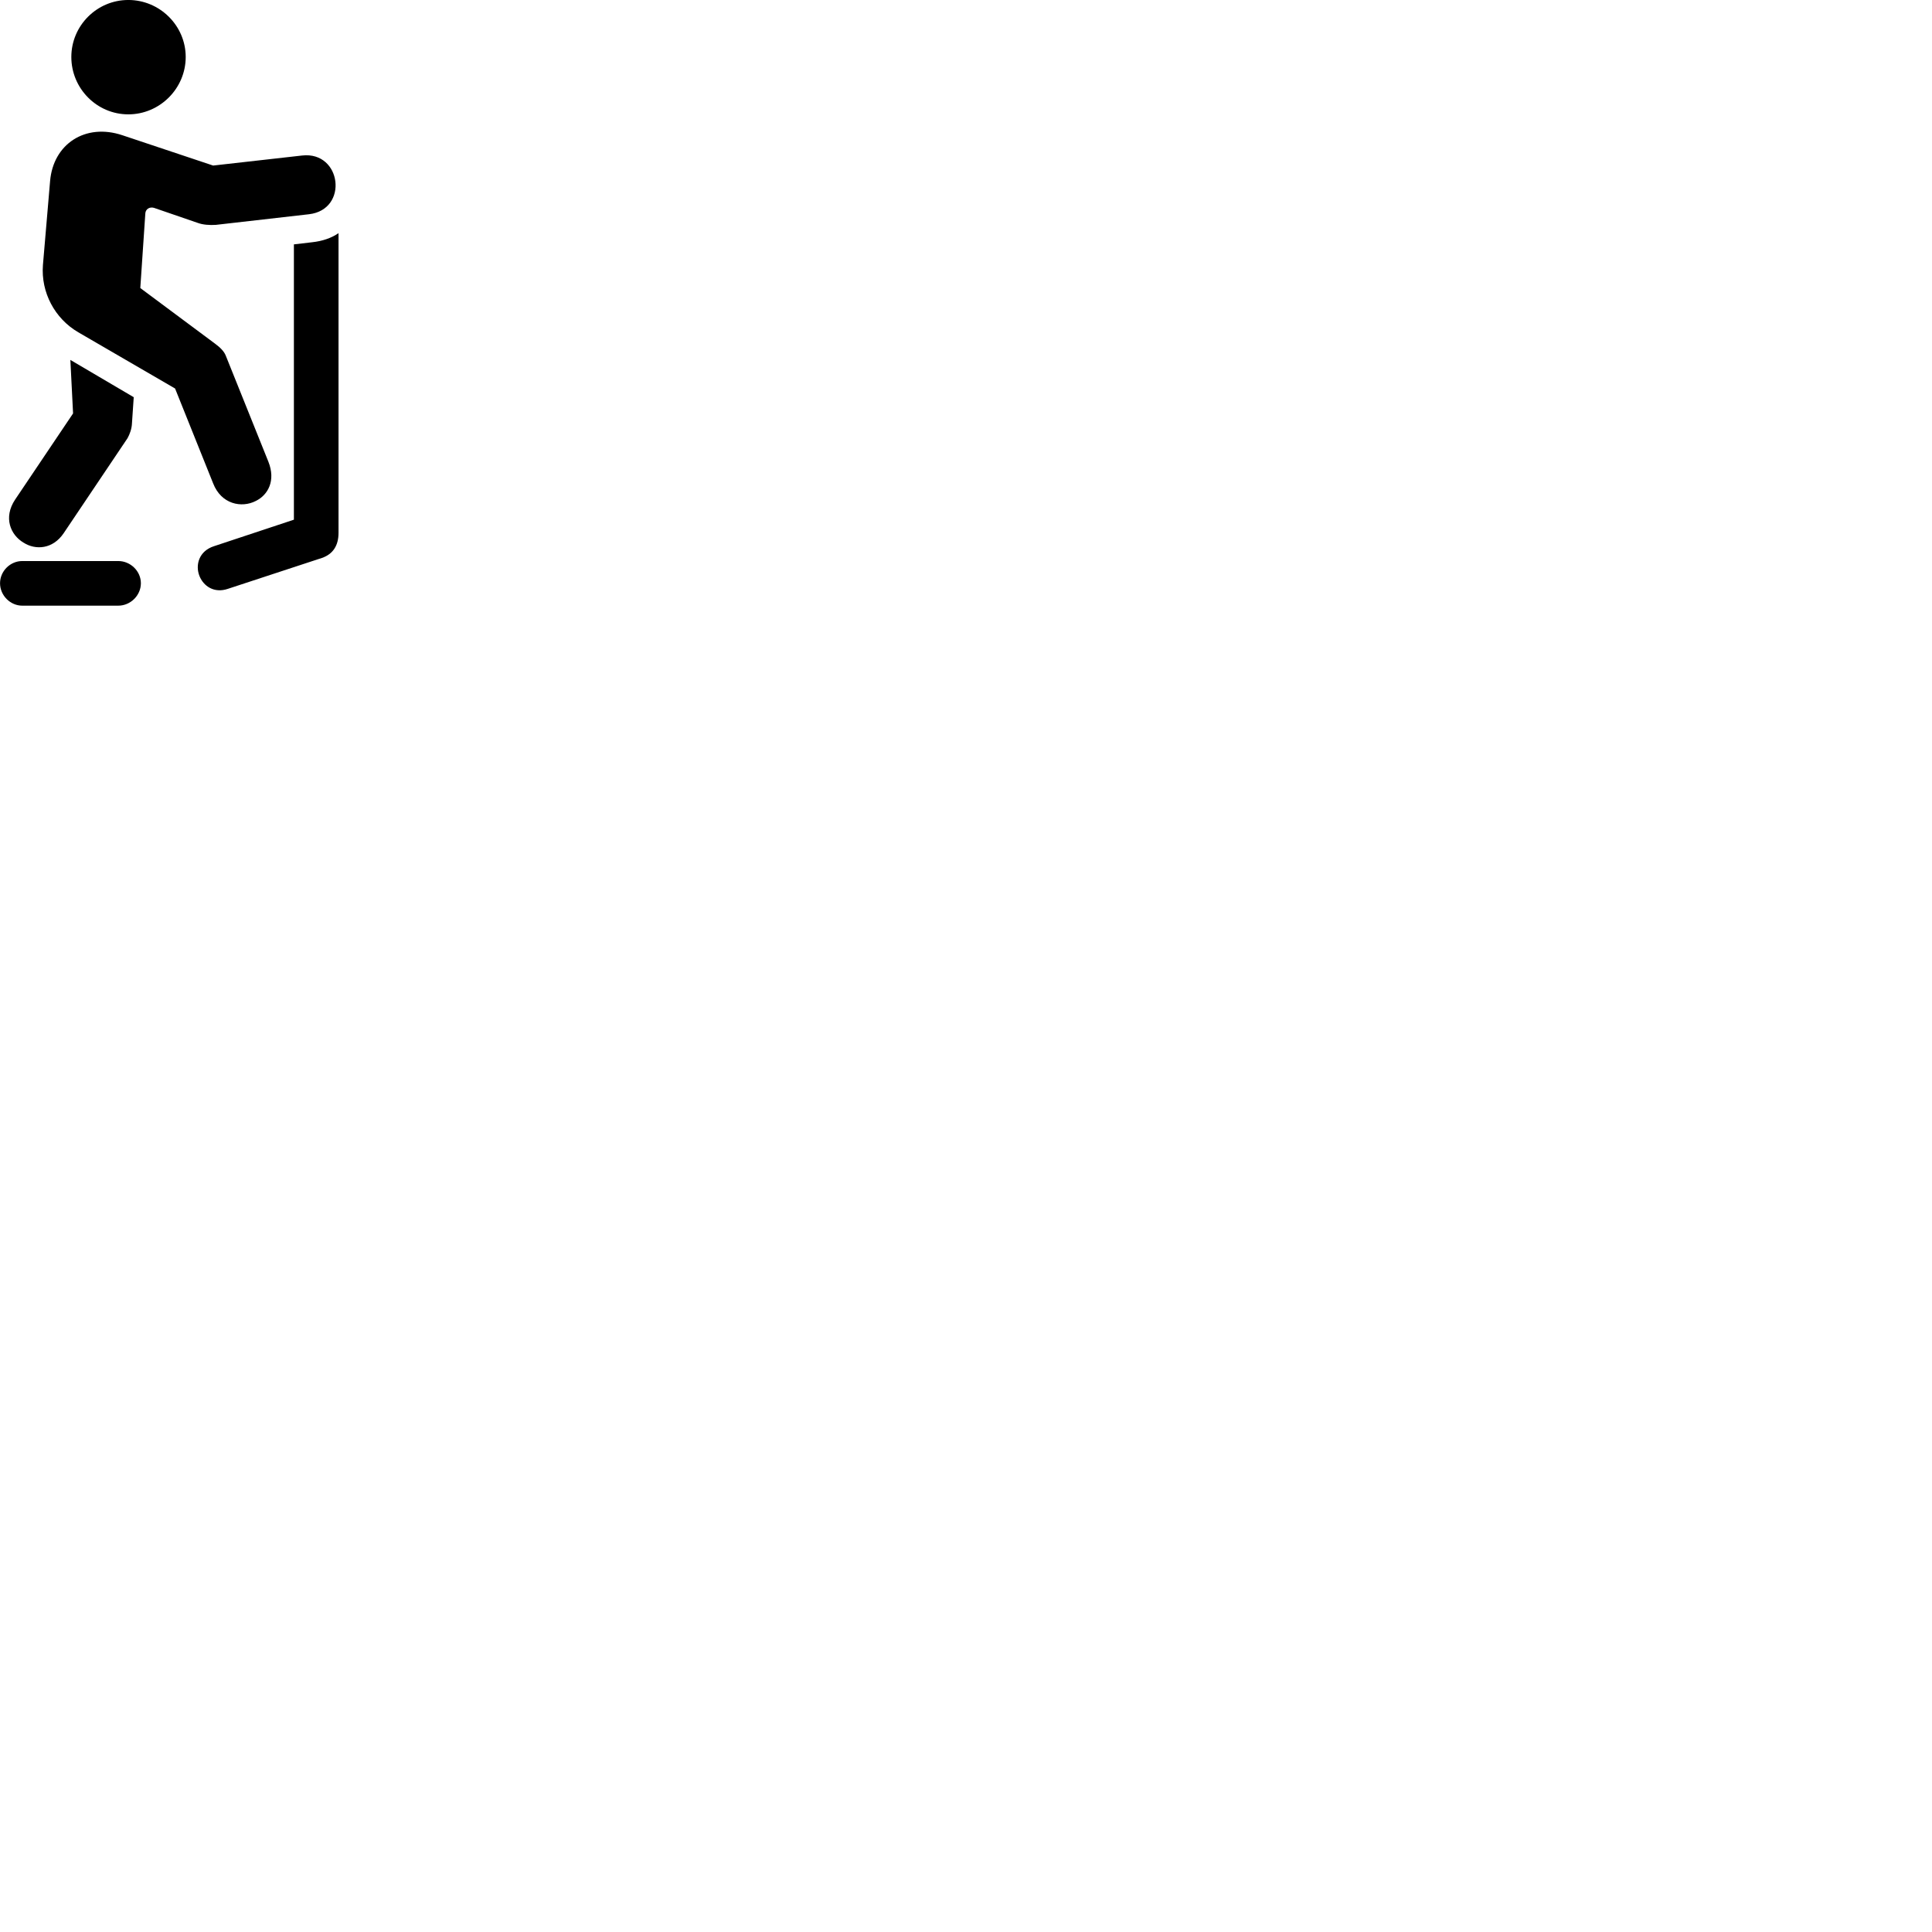 
        <svg xmlns="http://www.w3.org/2000/svg" viewBox="0 0 100 100">
            <path d="M6.642 5.919C8.272 5.919 9.612 4.579 9.612 2.949C9.612 1.329 8.272 -0.001 6.642 -0.001C5.012 -0.001 3.692 1.329 3.692 2.949C3.692 4.579 5.012 5.919 6.642 5.919ZM13.242 25.929C13.872 25.619 14.282 24.879 13.892 23.899L11.682 18.399C11.592 18.179 11.402 17.989 11.132 17.789L7.262 14.909L7.522 11.049C7.532 10.829 7.742 10.689 7.972 10.759L10.212 11.529C10.502 11.639 10.852 11.659 11.172 11.639L15.992 11.089C18.062 10.849 17.682 7.819 15.642 8.049L11.032 8.569L6.332 6.999C4.422 6.359 2.752 7.449 2.592 9.379L2.222 13.719C2.112 15.129 2.832 16.489 4.052 17.199L9.062 20.109L11.032 25.019C11.452 26.099 12.502 26.309 13.242 25.929ZM11.792 30.479L16.662 28.879C17.242 28.679 17.522 28.229 17.522 27.579V12.069C17.152 12.319 16.702 12.479 16.152 12.539L15.212 12.649V26.899L11.082 28.269C10.292 28.519 10.102 29.249 10.322 29.809C10.532 30.339 11.082 30.719 11.792 30.479ZM1.222 28.089C1.832 28.479 2.732 28.439 3.302 27.589L6.602 22.679C6.712 22.479 6.822 22.199 6.832 21.889L6.922 20.559L3.642 18.629L3.782 21.399L0.782 25.859C0.162 26.789 0.542 27.689 1.222 28.089ZM1.152 31.349H6.122C6.752 31.349 7.292 30.819 7.292 30.189C7.292 29.559 6.752 29.039 6.122 29.039H1.152C0.532 29.039 0.002 29.559 0.002 30.189C0.002 30.819 0.532 31.349 1.152 31.349Z" />
        </svg>
    